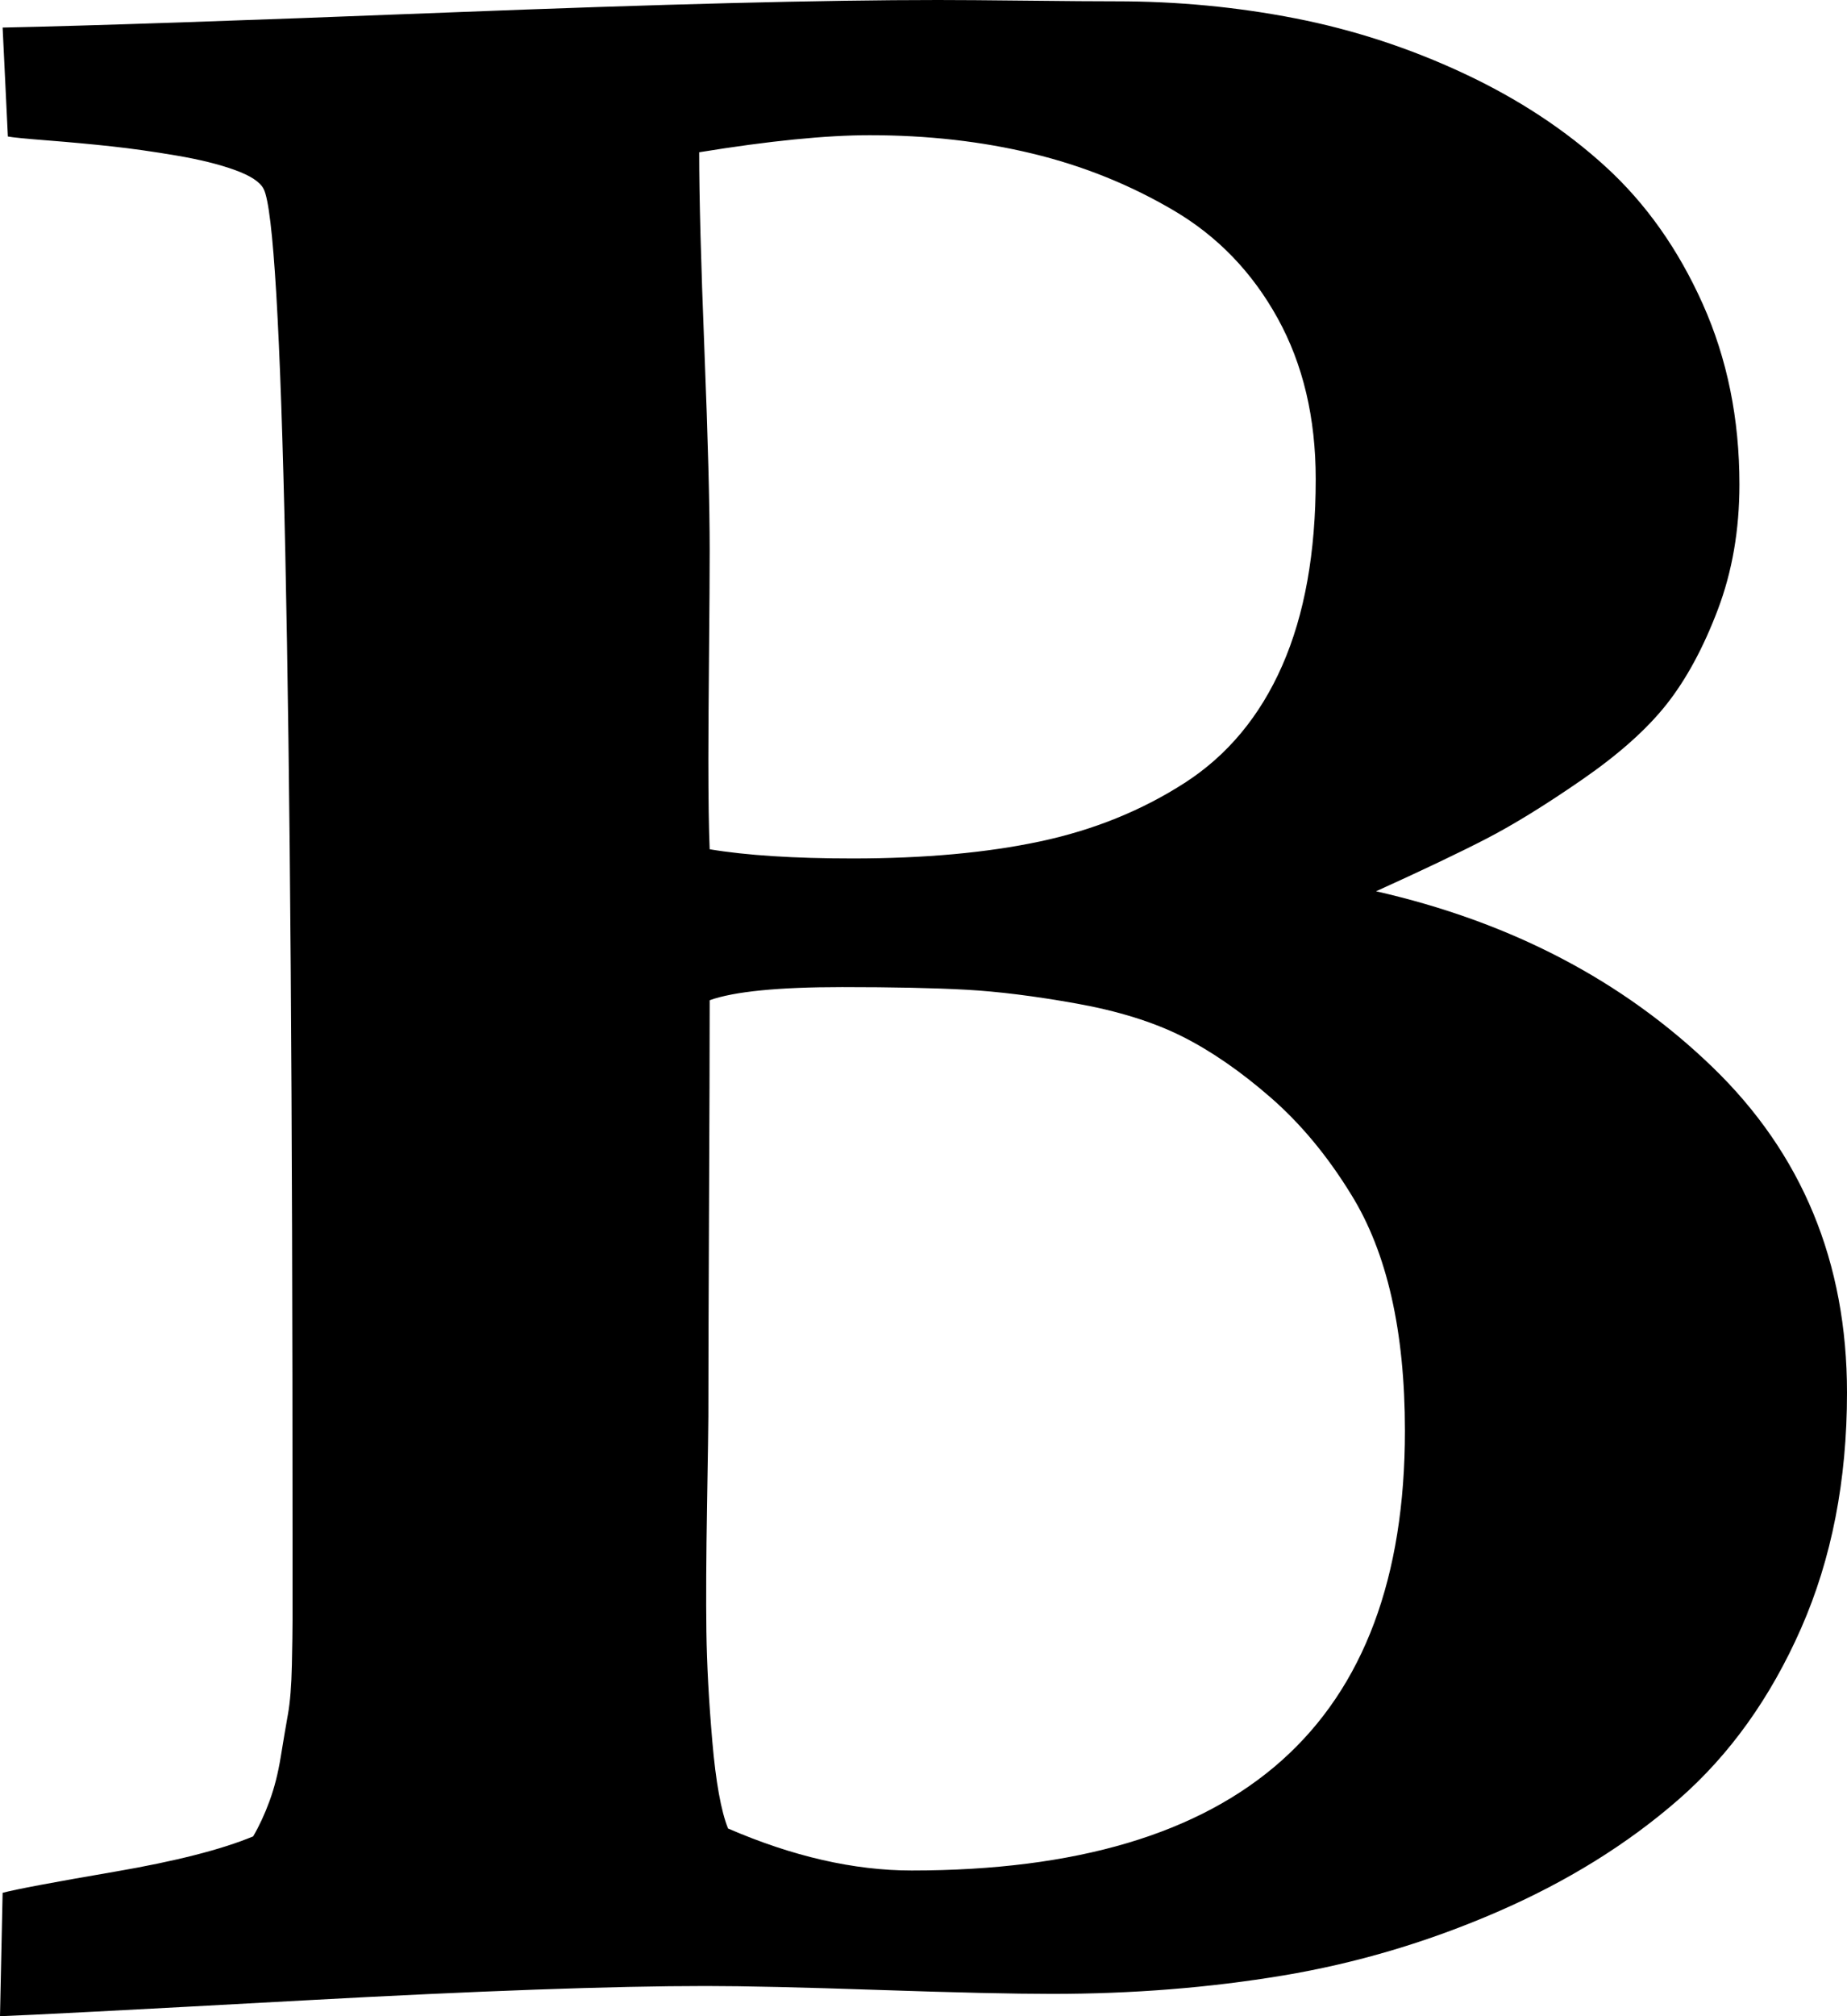 <svg xmlns="http://www.w3.org/2000/svg" xmlns:xlink="http://www.w3.org/1999/xlink" width="1408" height="1536" viewBox="0 0 1408 1536"><path fill="currentColor" d="M555 1393q74 32 140 32q376 0 376-335q0-114-41-180q-27-44-61.5-74T901 789.5t-80.5-25t-84-10.5t-94.5-2q-73 0-101 10q0 53-.5 159t-.5 158q0 8-1 67.5t-.5 96.5t4.5 83.5t12 66.5m-14-746q42 7 109 7q82 0 143-13t110-44.5t74.5-89.5t25.5-142q0-70-29-122.5t-79-82T787 117t-124-14q-50 0-130 13q0 50 4 151t4 152q0 27-.5 80t-.5 79q0 46 1 69M0 1536l2-94q15-4 85-16t106-27q7-12 12.5-27t8.5-33.5t5.5-32.5t3-37.5t.5-34V1169q0-982-22-1025q-4-8-22-14.5t-44.5-11t-49.5-7t-48.5-4.5T6 104L2 21q98-2 340-11.5T715 0q23 0 68 .5t68 .5q70 0 136.5 13T1116 56t108 71t74 104.5t28 137.5q0 52-16.5 95.5t-39 72T1206 594t-73 45t-84 40q154 35 256.5 134t102.5 248q0 100-35 179.5t-93.5 130.5t-138 85.5T978 1505t-176 14q-44 0-132-3t-132-3q-106 0-307 11T0 1536"/></svg>